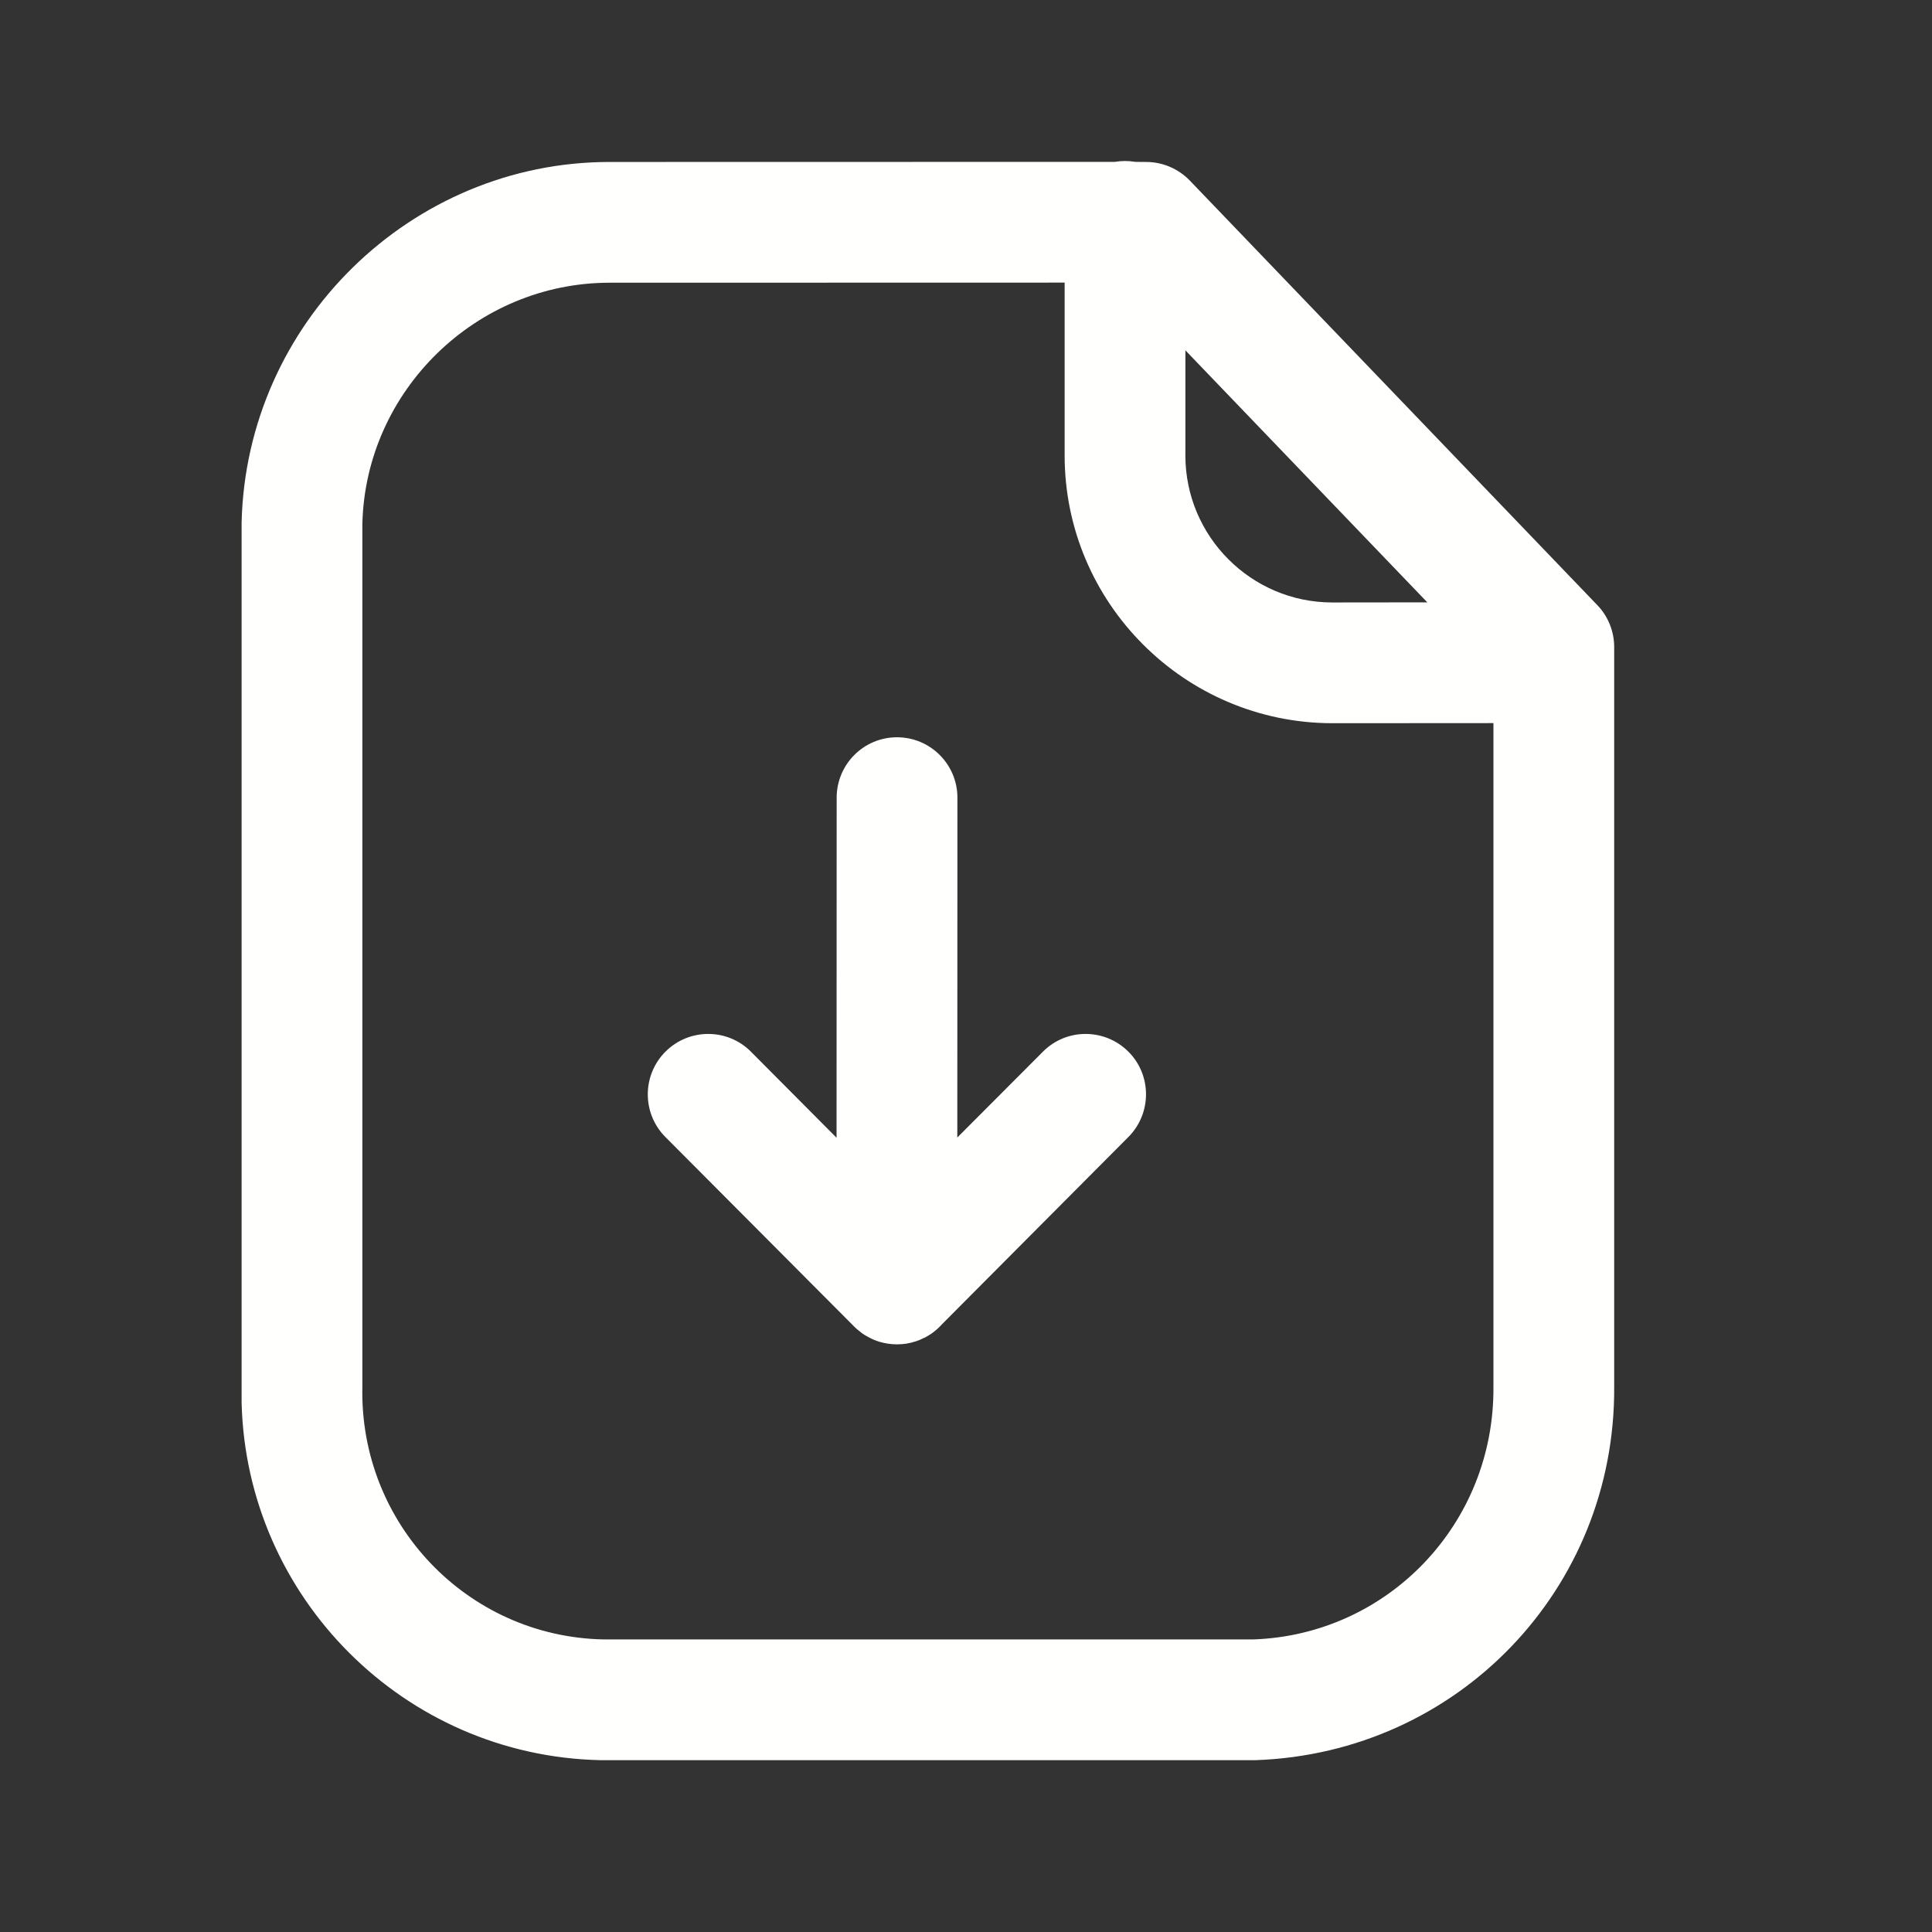 <svg width="18" height="18" viewBox="0 0 18 18" fill="none" xmlns="http://www.w3.org/2000/svg">
<rect x="0" y="0" width="18" height="18" fill="#333333" stroke="none"/>
<g clip-path="url(#clip0_1179_2164)">
<path fill-rule="evenodd" clip-rule="evenodd" d="M10.482 1.5C10.514 1.5 10.546 1.503 10.577 1.508L10.678 1.509C10.831 1.509 10.977 1.571 11.084 1.681L14.883 5.639C14.983 5.743 15.039 5.884 15.039 6.028V12.921C15.051 14.803 13.584 16.332 11.7 16.399H5.594C3.764 16.36 2.296 14.881 2.251 13.069L2.251 4.868C2.295 3.007 3.831 1.509 5.678 1.509L10.387 1.508C10.418 1.503 10.45 1.5 10.482 1.5ZM9.919 2.633L5.68 2.634C4.437 2.634 3.405 3.64 3.376 4.882V12.921C3.349 14.197 4.354 15.246 5.618 15.274H11.68C12.932 15.229 13.922 14.197 13.914 12.925L13.914 6.737L12.408 6.738C11.035 6.734 9.919 5.615 9.919 4.244L9.919 2.633ZM8.357 6.869C8.668 6.869 8.92 7.121 8.92 7.432L8.919 10.598L9.716 9.799C9.935 9.578 10.291 9.578 10.512 9.797C10.732 10.016 10.732 10.373 10.513 10.593L8.774 12.34C8.73 12.389 8.677 12.43 8.619 12.461C8.614 12.462 8.609 12.465 8.604 12.467C8.582 12.479 8.559 12.488 8.535 12.496C8.533 12.496 8.531 12.497 8.528 12.498C8.474 12.516 8.417 12.525 8.357 12.525C8.299 12.525 8.243 12.516 8.19 12.5C8.182 12.497 8.173 12.494 8.164 12.491C8.148 12.485 8.132 12.479 8.117 12.471C8.108 12.467 8.099 12.462 8.09 12.457C8.072 12.448 8.054 12.437 8.038 12.426C8.032 12.422 8.026 12.418 8.021 12.413C7.997 12.395 7.974 12.376 7.953 12.354L6.199 10.593C5.98 10.373 5.981 10.016 6.201 9.797C6.421 9.578 6.778 9.578 6.997 9.799L7.794 10.6L7.795 7.432C7.795 7.121 8.047 6.869 8.357 6.869ZM11.044 3.264L11.044 4.244C11.044 4.997 11.656 5.611 12.409 5.613L13.298 5.612L11.044 3.264Z" fill="#FFFFFE"/>
</g>
<defs>
<clipPath id="clip0_1179_2164">
<rect width="18" height="18" fill="white"/>
</clipPath>
</defs>
</svg>
